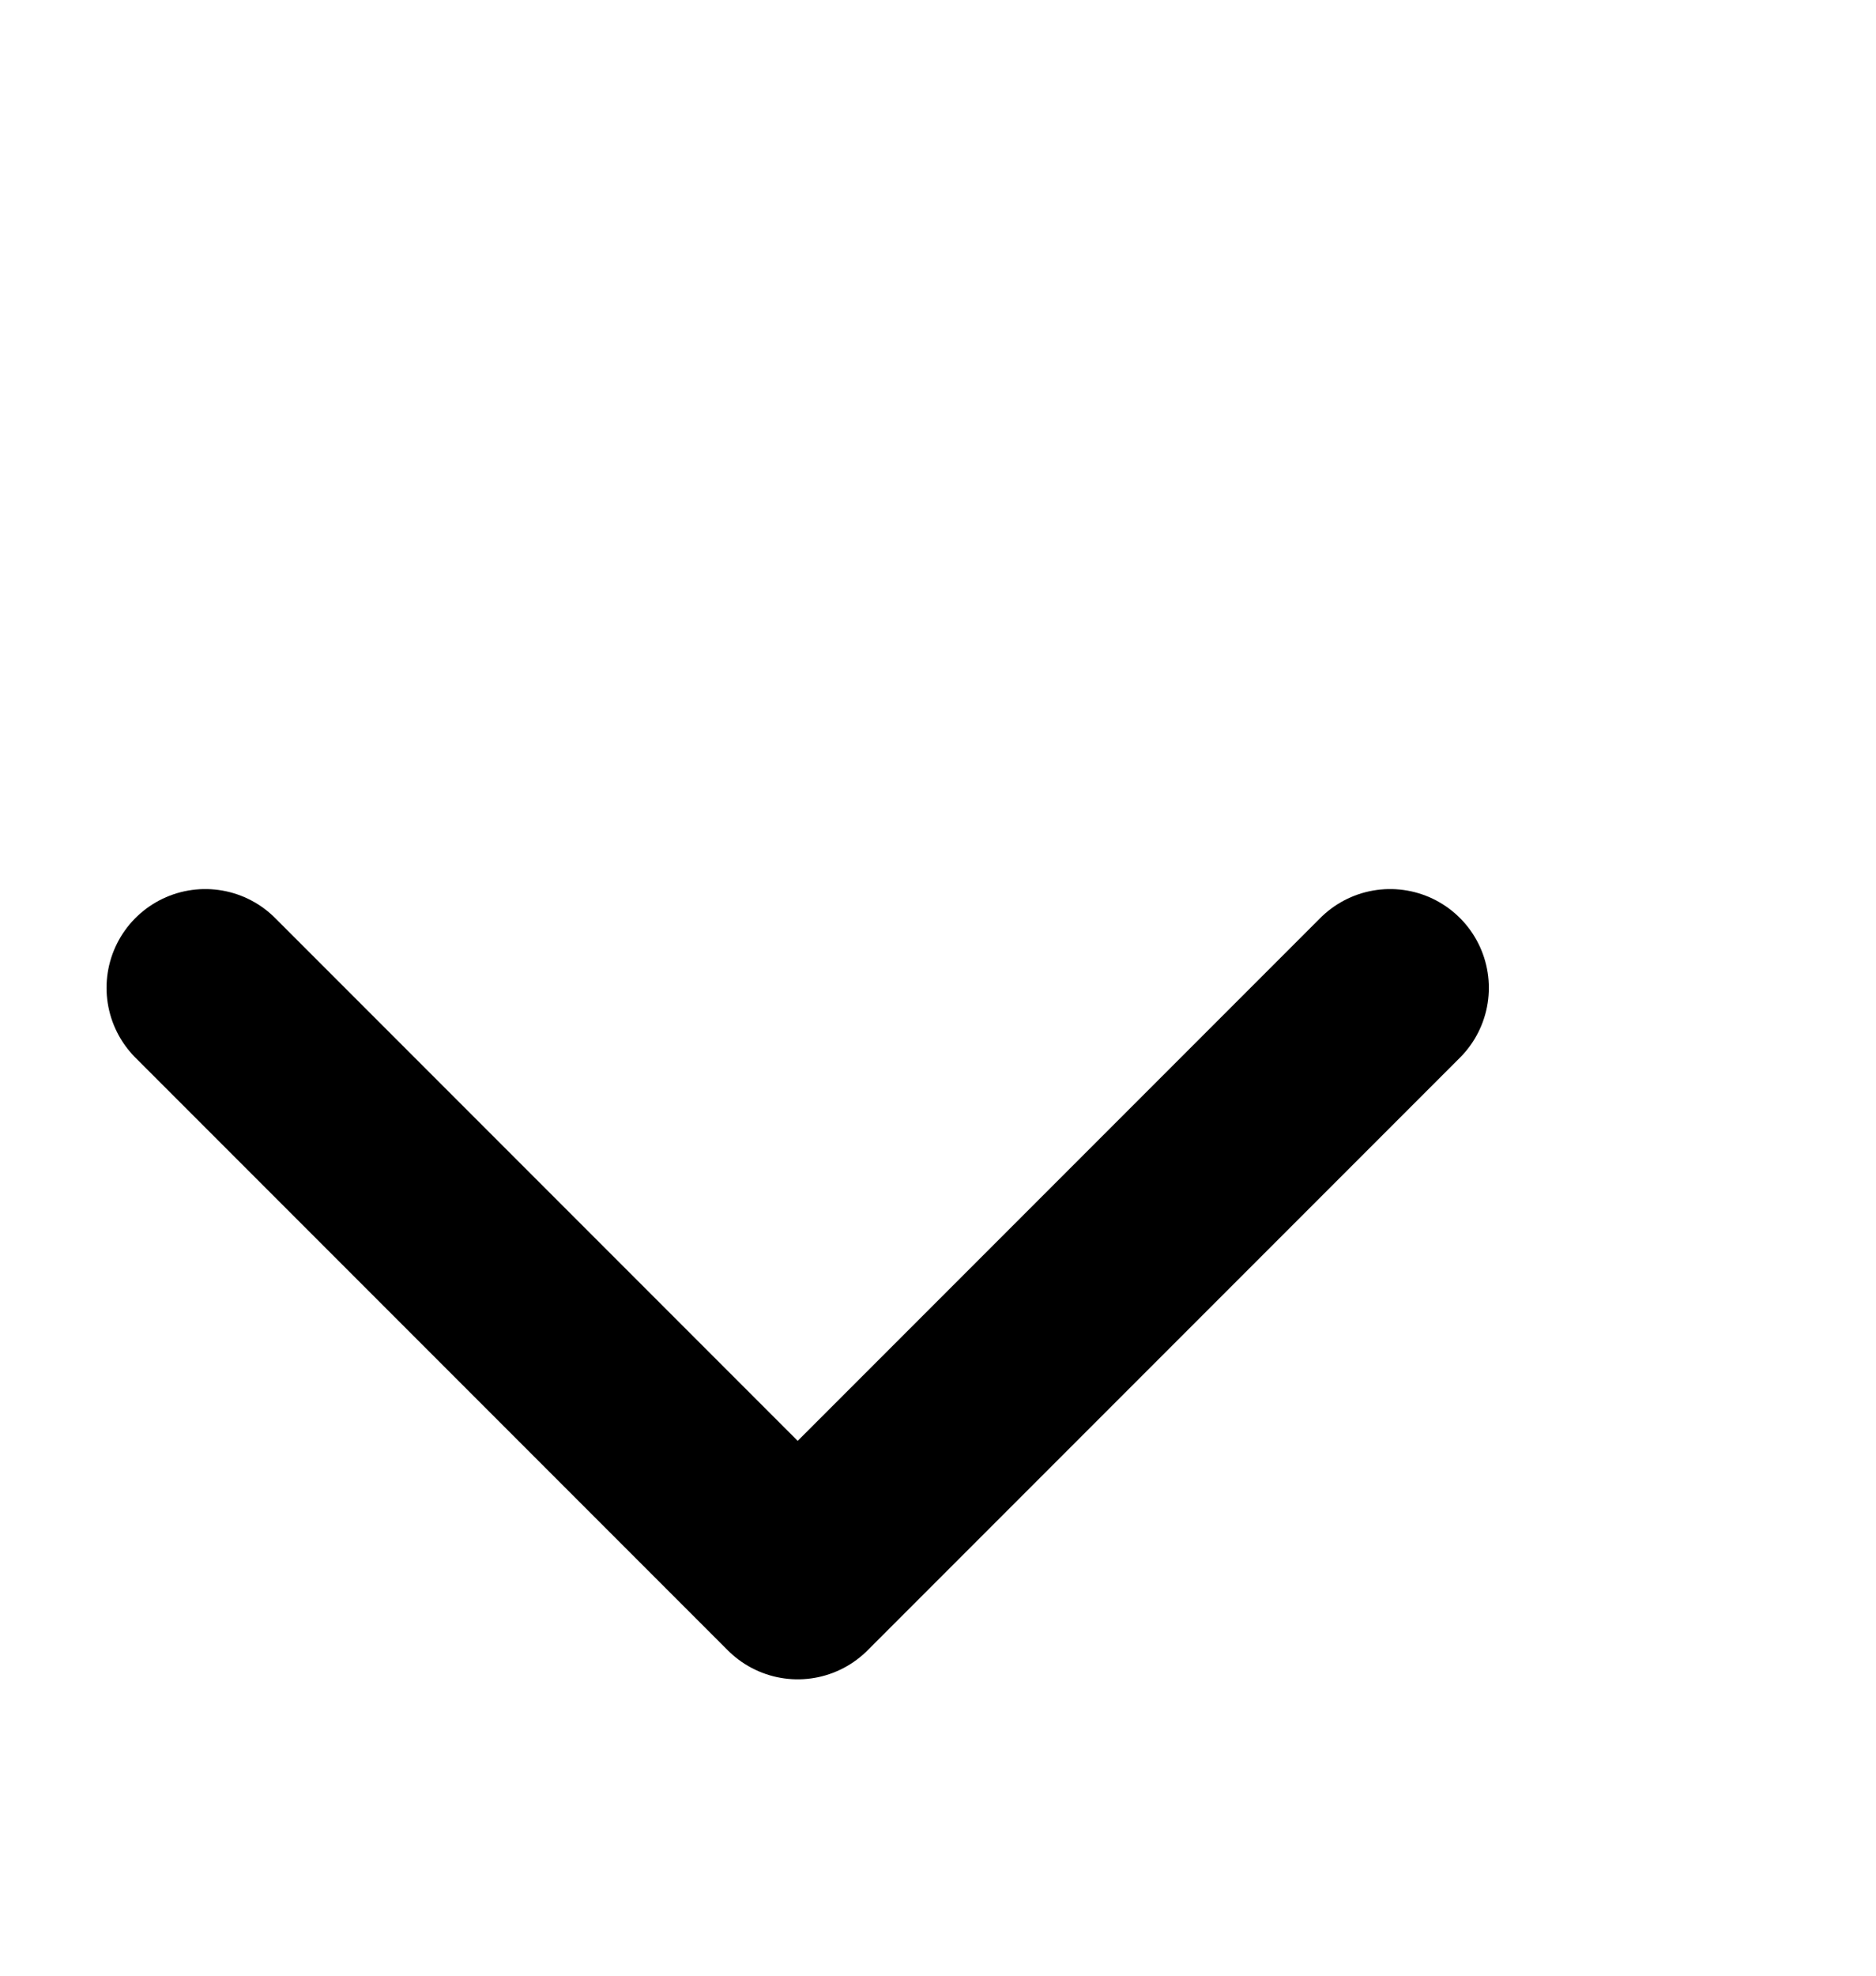 <svg width="19" height="20" viewBox="0 0 19 20" fill="none" xmlns="http://www.w3.org/2000/svg">
<path d="M14.079 10L8.079 16L2.079 10" stroke="black" stroke-width="2" stroke-linecap="round" stroke-linejoin="round"/>
</svg>
